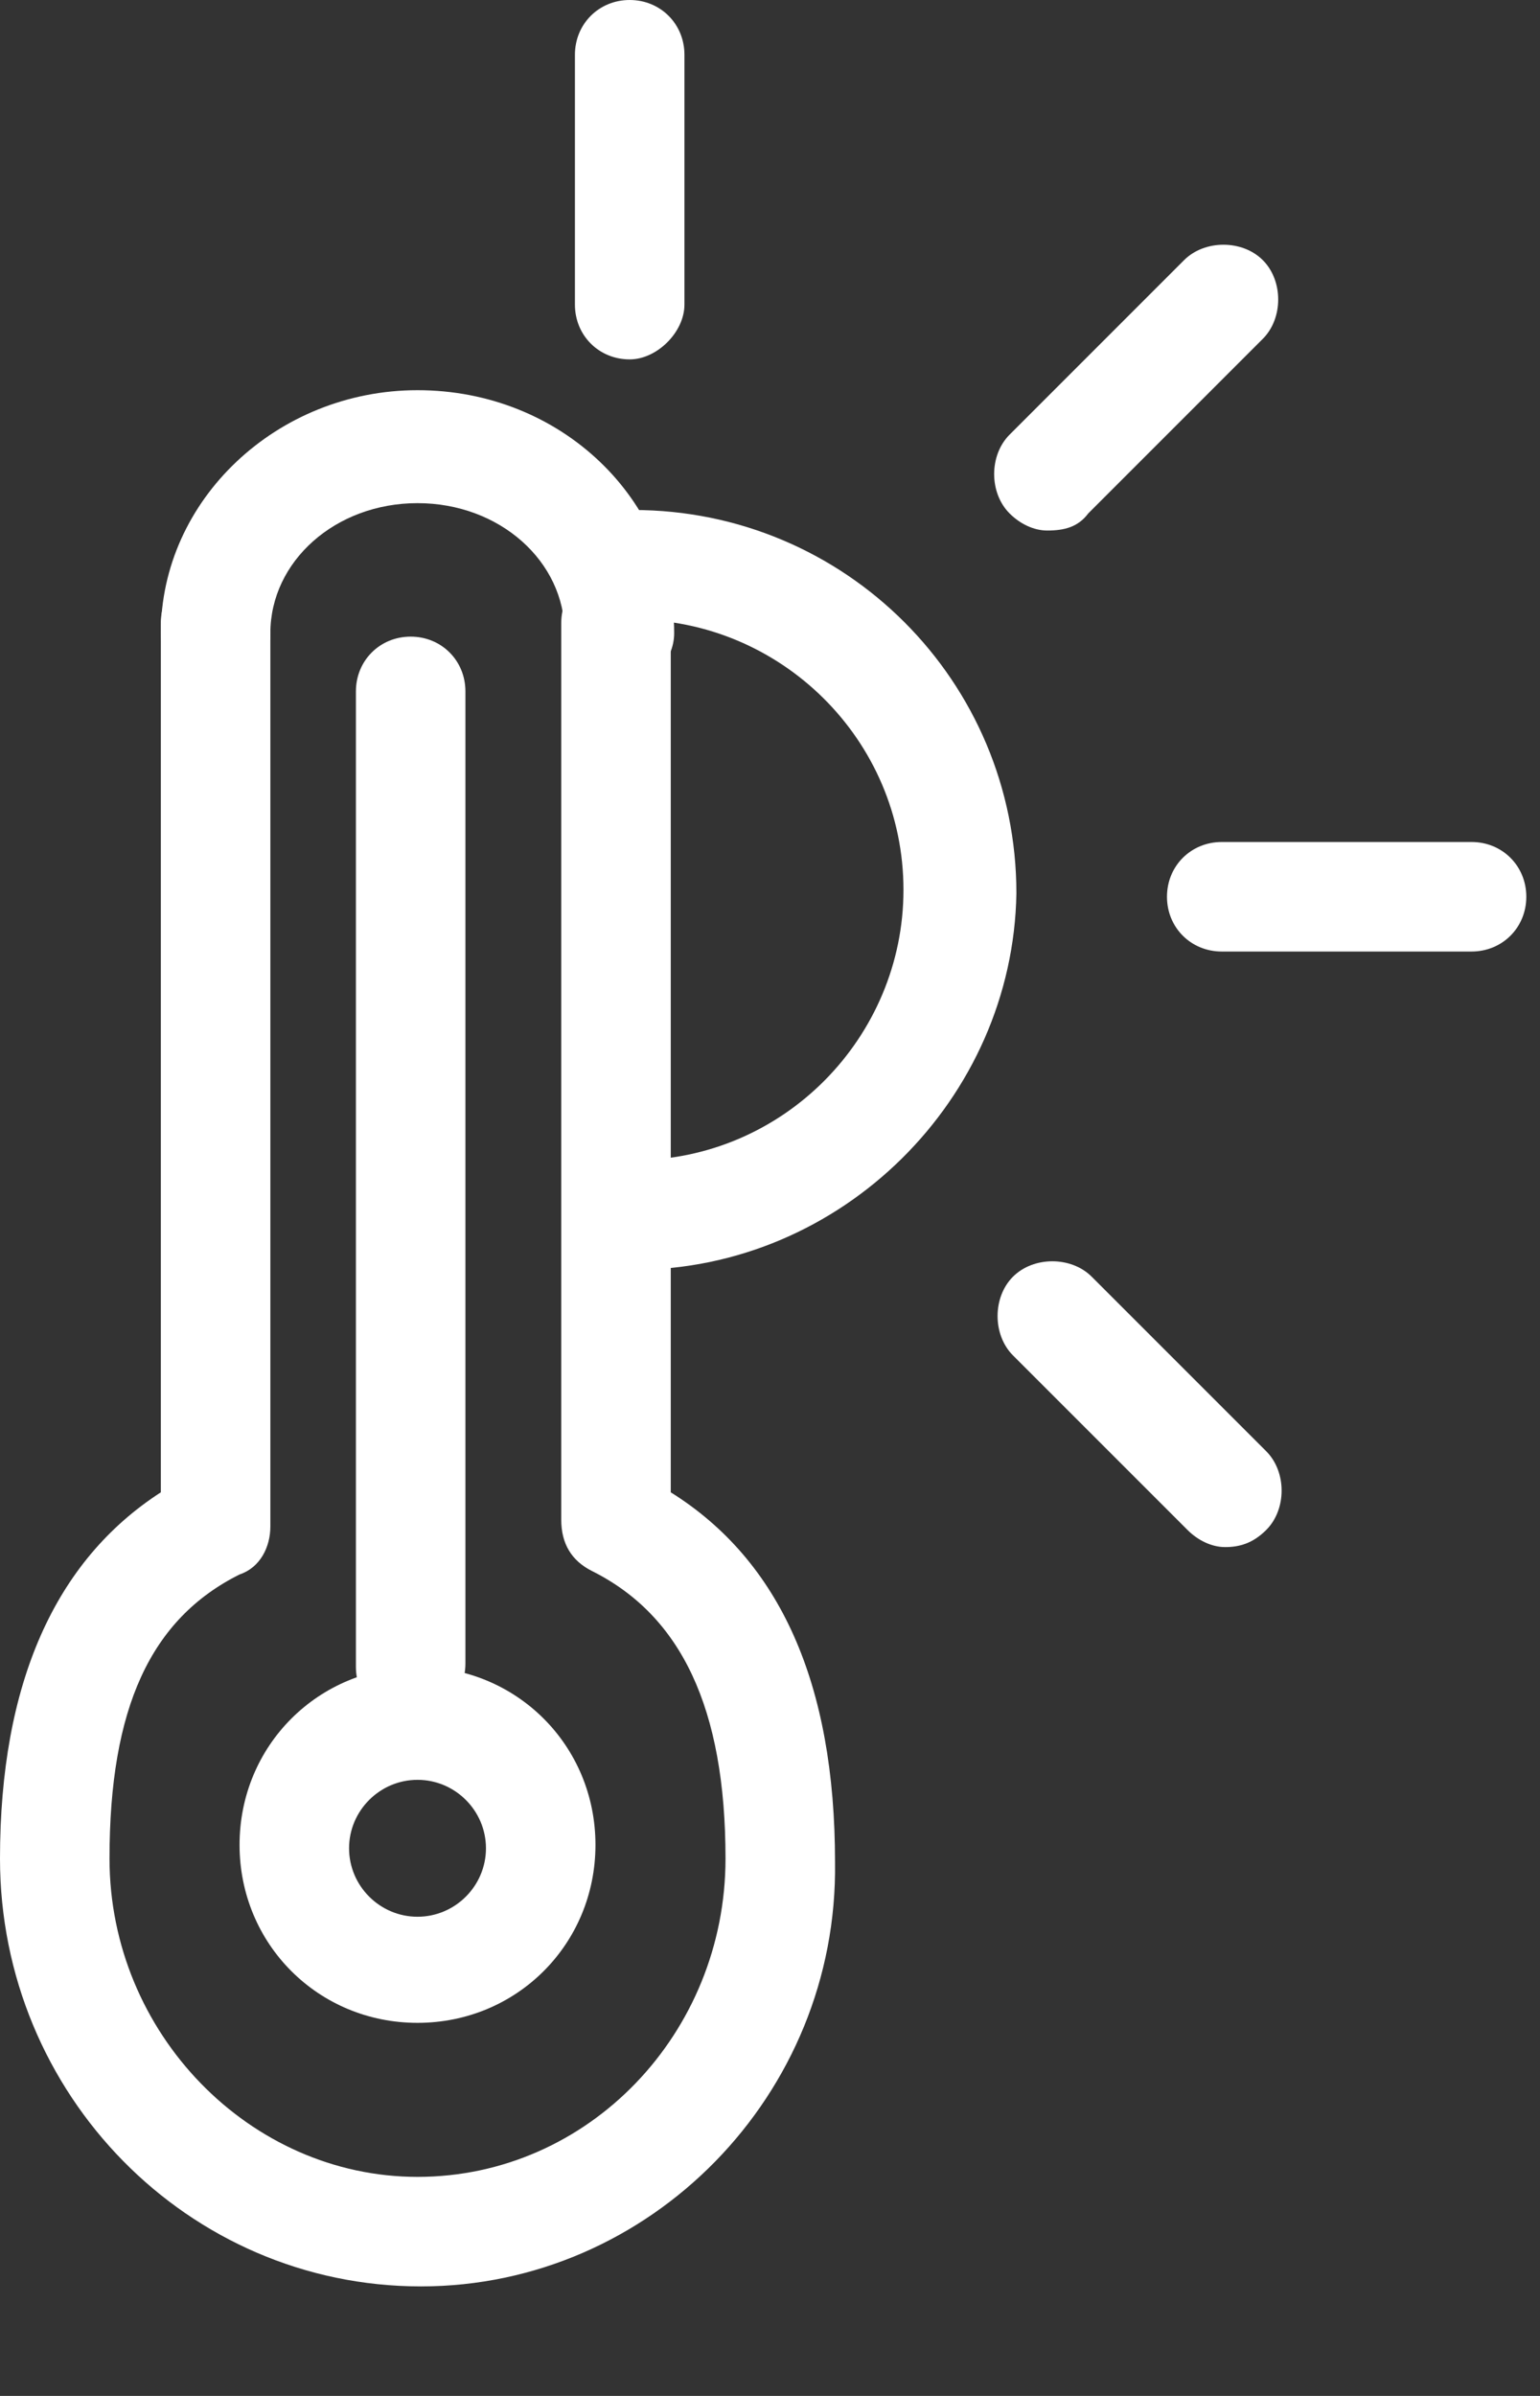 <svg width="9" height="14" viewBox="0 0 9 14" fill="none" xmlns="http://www.w3.org/2000/svg">
<rect x="0" y="0" width="9" height="14" fill="#333333" stroke="none"/>
<path d="M3.62 4.02C3.44 4.02 3.3 3.88 3.3 3.7C3.3 3.28 2.92 2.94 2.44 2.94C1.96 2.94 1.58 3.28 1.58 3.7C1.58 3.88 1.44 4.02 1.26 4.02C1.08 4.02 0.94 3.88 0.94 3.7C0.94 2.92 1.62 2.28 2.44 2.28C3.28 2.28 3.94 2.92 3.94 3.7C3.94 3.86 3.8 4.02 3.62 4.02Z" fill="white"/>
<path d="M2.46 13.36C1.1 13.36 0 12.24 0 10.86C0 9.84 0.32 9.12 0.94 8.72V3.64C0.94 3.46 1.08 3.32 1.26 3.32C1.44 3.32 1.58 3.46 1.58 3.64V8.92C1.58 9.04 1.52 9.16 1.4 9.2C0.88 9.46 0.64 9.98 0.64 10.86C0.64 11.88 1.46 12.72 2.44 12.72C3.44 12.72 4.24 11.88 4.24 10.86C4.24 9.98 3.98 9.44 3.46 9.18C3.34 9.12 3.28 9.02 3.28 8.88V3.64C3.28 3.46 3.42 3.32 3.6 3.32C3.78 3.32 3.92 3.46 3.92 3.64V8.72C4.56 9.12 4.88 9.84 4.88 10.88C4.9 12.24 3.8 13.36 2.46 13.36Z" fill="white"/>
<path d="M2.44 11.82C1.86 11.82 1.4 11.36 1.4 10.78C1.4 10.2 1.86 9.74 2.44 9.74C3.02 9.74 3.48 10.2 3.48 10.78C3.48 11.36 3.02 11.82 2.44 11.82ZM2.44 10.4C2.22 10.4 2.04 10.58 2.04 10.8C2.04 11.02 2.22 11.2 2.44 11.2C2.66 11.2 2.84 11.02 2.84 10.8C2.84 10.58 2.66 10.4 2.44 10.4Z" fill="white"/>
<path d="M2.4 10.06C2.22 10.06 2.08 9.92 2.08 9.74V4.04C2.08 3.86 2.22 3.72 2.4 3.72C2.58 3.72 2.72 3.86 2.72 4.04V9.72C2.72 9.9 2.58 10.06 2.4 10.06Z" fill="white"/>
<path d="M3.68 2.1C3.5 2.1 3.36 1.96 3.36 1.78V0.32C3.36 0.14 3.5 0 3.68 0C3.86 0 4 0.14 4 0.32V1.78C4 1.94 3.84 2.1 3.68 2.1Z" fill="white"/>
<path d="M8.6 5.56H7.14C6.96 5.56 6.82 5.42 6.82 5.24C6.82 5.06 6.96 4.92 7.14 4.92H8.6C8.78 4.92 8.92 5.06 8.92 5.24C8.92 5.42 8.78 5.56 8.6 5.56Z" fill="white"/>
<path d="M7.16 9.04C7.08 9.04 7 9 6.94 8.94L5.92 7.92C5.8 7.8 5.8 7.58 5.92 7.46C6.04 7.34 6.26 7.34 6.38 7.46L7.4 8.48C7.52 8.6 7.52 8.82 7.4 8.94C7.32 9.02 7.24 9.04 7.16 9.04Z" fill="white"/>
<path d="M6.12 3.1C6.04 3.1 5.96 3.06 5.9 3C5.78 2.88 5.78 2.66 5.9 2.54L6.92 1.52C7.04 1.4 7.26 1.4 7.38 1.52C7.5 1.64 7.5 1.86 7.38 1.98L6.36 3C6.3 3.08 6.22 3.1 6.12 3.1Z" fill="white"/>
<path d="M3.7 7.42C3.52 7.42 3.38 7.28 3.38 7.1C3.38 6.92 3.52 6.78 3.7 6.78C4.58 6.78 5.28 6.06 5.28 5.2C5.28 4.32 4.56 3.62 3.7 3.62C3.52 3.62 3.38 3.48 3.38 3.3C3.38 3.12 3.52 2.98 3.7 2.98C4.94 2.98 5.94 3.98 5.94 5.22C5.92 6.42 4.92 7.42 3.7 7.42Z" fill="white"/>
</svg>
